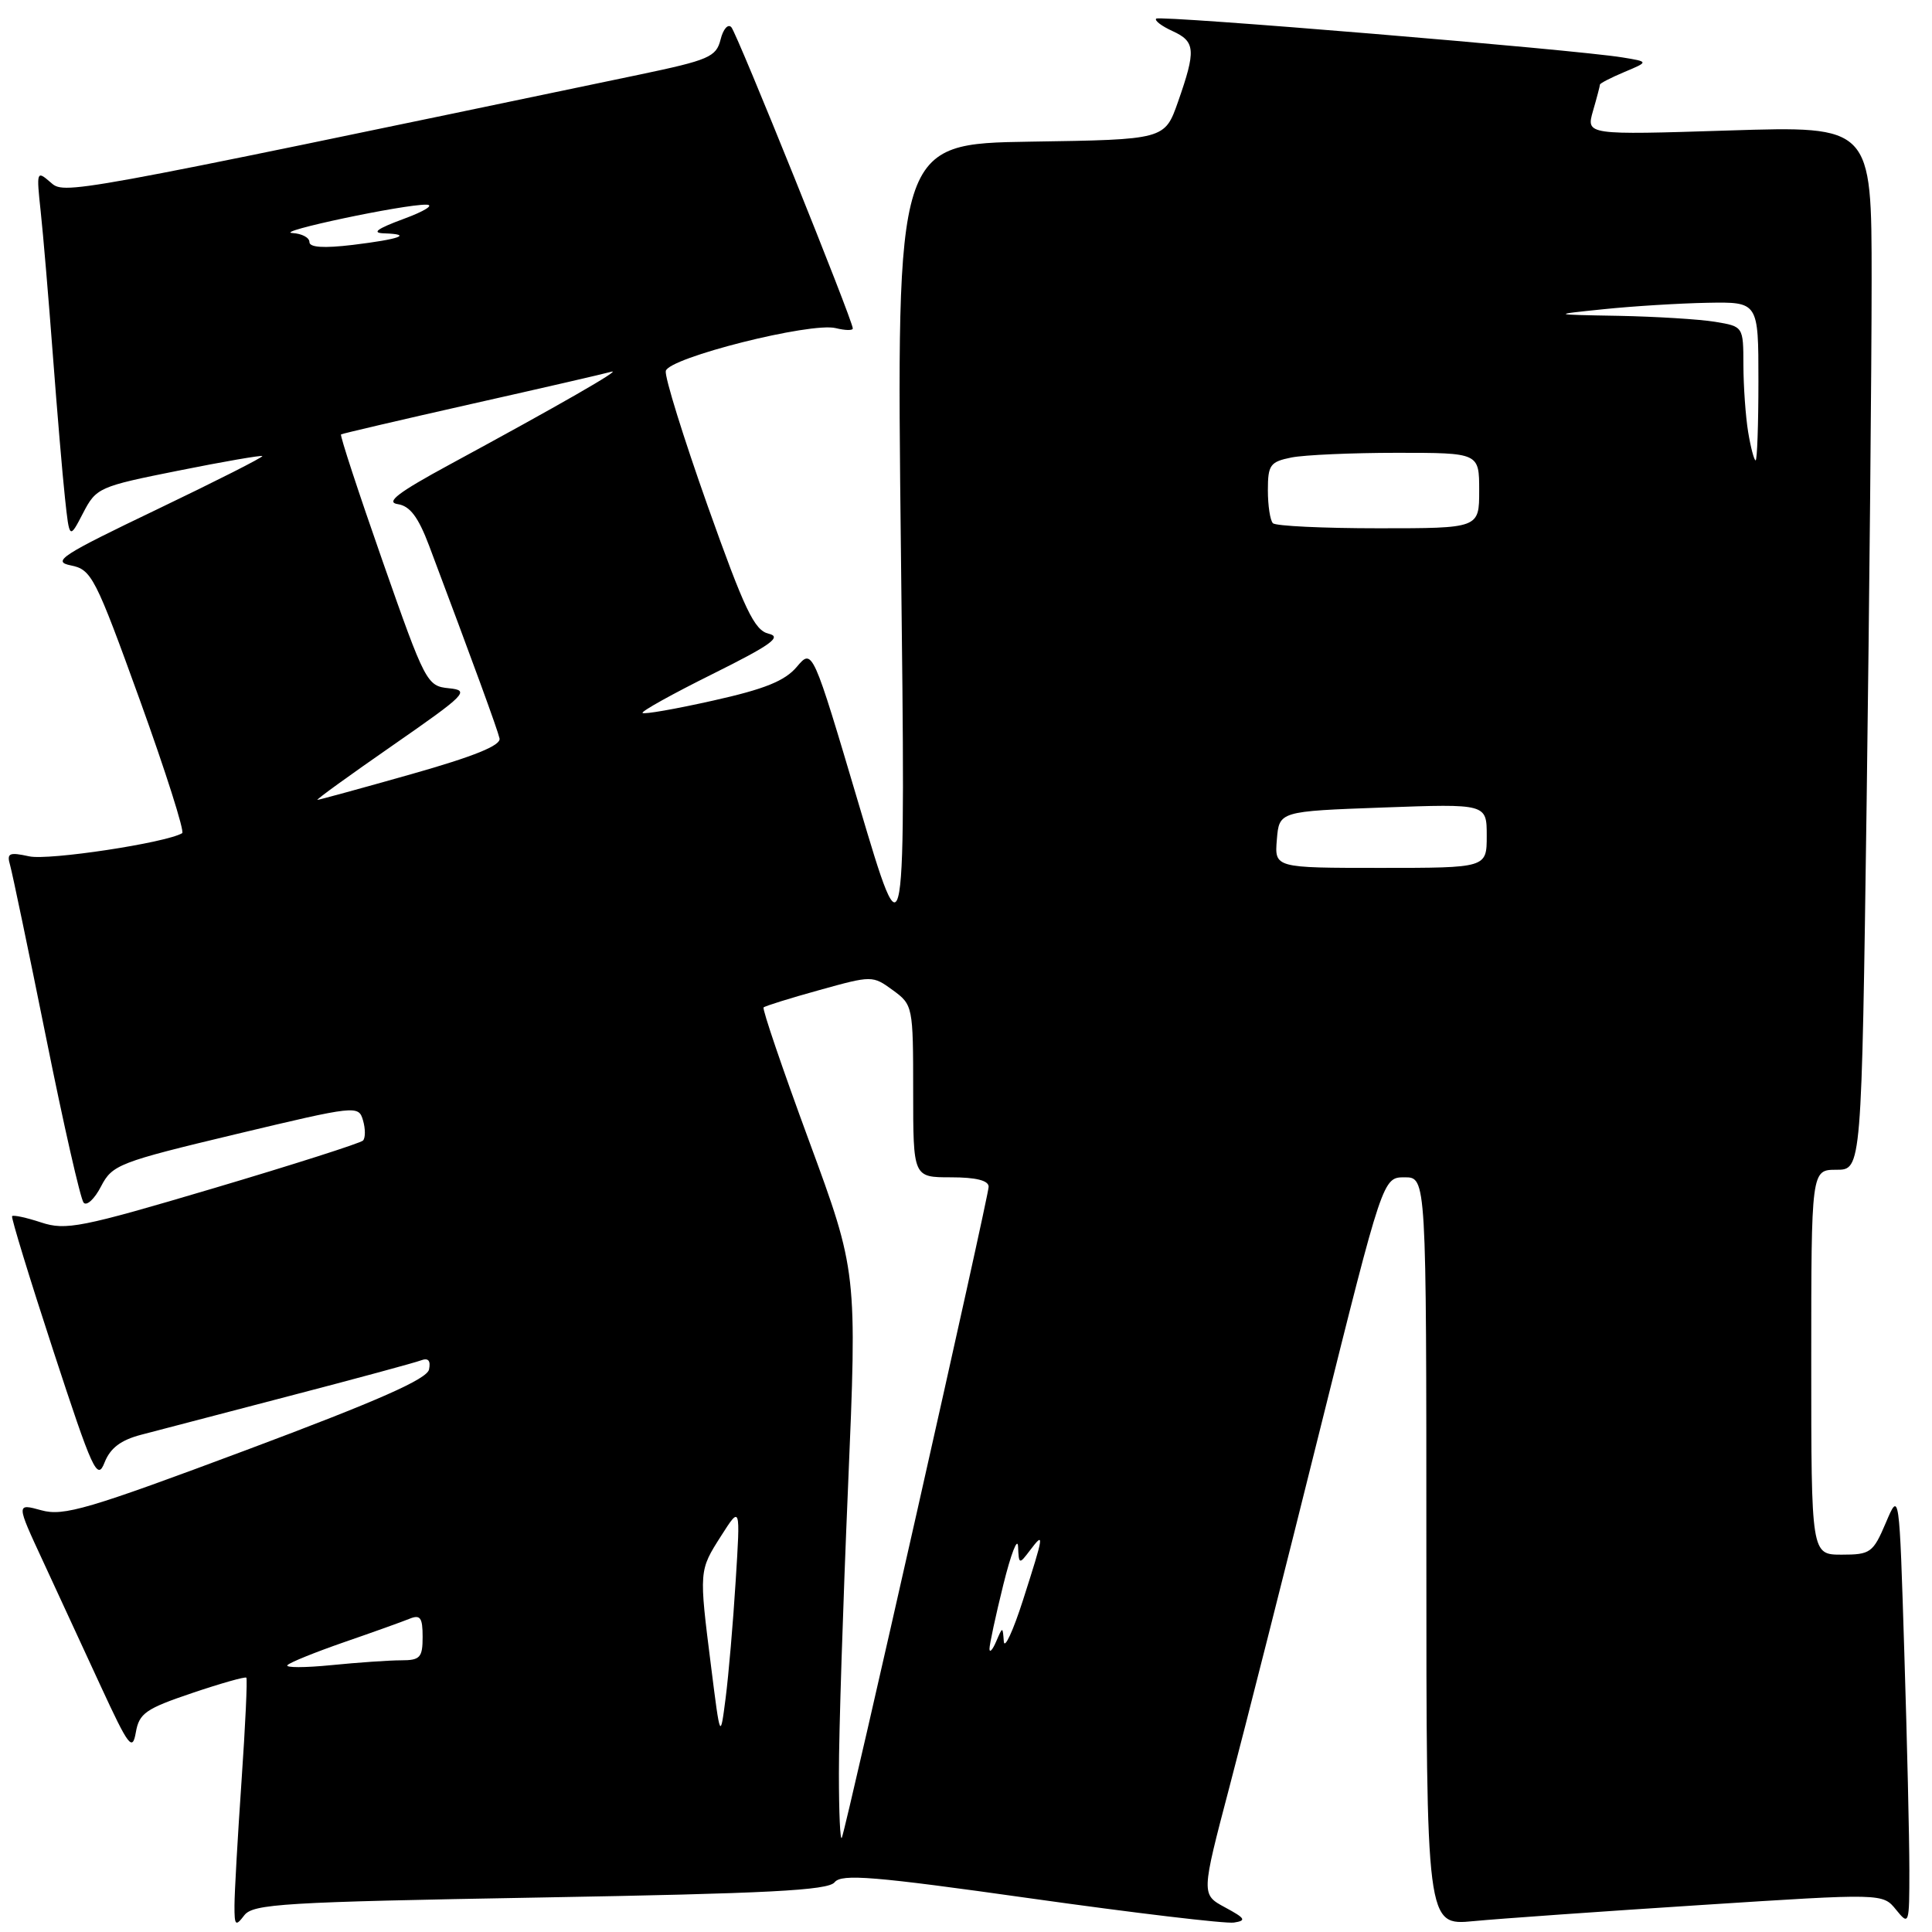 <?xml version="1.0" encoding="UTF-8" standalone="no"?>
<!DOCTYPE svg PUBLIC "-//W3C//DTD SVG 1.1//EN" "http://www.w3.org/Graphics/SVG/1.1/DTD/svg11.dtd" >
<svg xmlns="http://www.w3.org/2000/svg" xmlns:xlink="http://www.w3.org/1999/xlink" version="1.1" viewBox="0 0 256 256">
 <g >
 <path fill="currentColor"
d=" M 71.57 251.43 C 101.78 250.90 109.72 250.49 110.59 249.41 C 111.51 248.26 115.75 248.61 136.59 251.55 C 150.29 253.48 162.40 254.92 163.50 254.75 C 165.20 254.49 165.02 254.19 162.33 252.74 C 159.16 251.03 159.16 251.03 162.91 236.77 C 164.98 228.92 170.40 207.54 174.95 189.25 C 183.24 156.00 183.24 156.00 186.12 156.00 C 189.00 156.00 189.00 156.00 189.00 205.58 C 189.00 255.16 189.00 255.16 195.25 254.56 C 198.69 254.23 212.29 253.27 225.49 252.42 C 249.48 250.87 249.48 250.87 251.24 253.05 C 252.96 255.17 253.00 255.04 253.00 247.77 C 253.00 243.67 252.70 230.70 252.33 218.94 C 251.67 197.56 251.67 197.56 249.88 201.78 C 248.19 205.75 247.84 206.00 244.04 206.00 C 240.00 206.00 240.00 206.00 240.00 180.50 C 240.00 155.00 240.00 155.00 243.34 155.00 C 246.67 155.00 246.67 155.00 247.34 106.25 C 247.70 79.44 248.00 48.32 248.00 37.09 C 248.00 16.69 248.00 16.69 229.08 17.29 C 210.17 17.89 210.17 17.89 211.08 14.70 C 211.59 12.95 212.00 11.38 212.00 11.21 C 212.00 11.04 213.46 10.29 215.24 9.54 C 218.48 8.18 218.48 8.18 214.99 7.61 C 208.68 6.57 153.67 2.00 153.20 2.47 C 152.95 2.72 153.92 3.46 155.37 4.12 C 158.41 5.51 158.49 6.65 156.09 13.50 C 154.33 18.50 154.33 18.50 136.54 18.77 C 118.76 19.05 118.76 19.05 119.38 73.27 C 120.01 127.50 120.01 127.50 113.83 106.70 C 107.66 85.90 107.66 85.90 105.58 88.36 C 104.00 90.23 101.32 91.31 94.50 92.83 C 89.56 93.94 85.34 94.68 85.14 94.47 C 84.93 94.27 89.12 91.94 94.44 89.30 C 102.18 85.45 103.65 84.39 101.85 83.97 C 99.95 83.52 98.67 80.82 93.76 67.01 C 90.56 57.98 88.06 49.95 88.22 49.16 C 88.56 47.41 107.44 42.65 110.75 43.48 C 111.99 43.79 113.00 43.81 113.00 43.52 C 113.00 42.47 97.68 4.47 96.91 3.61 C 96.47 3.11 95.82 3.85 95.48 5.24 C 94.90 7.55 93.93 7.96 84.67 9.90 C 7.52 26.01 8.59 25.81 6.65 24.12 C 4.86 22.57 4.82 22.71 5.39 28.00 C 5.72 31.03 6.44 39.58 7.00 47.00 C 7.56 54.42 8.28 62.97 8.61 65.99 C 9.20 71.47 9.20 71.47 11.00 68.00 C 12.75 64.62 13.10 64.47 23.65 62.36 C 29.62 61.16 34.62 60.30 34.76 60.43 C 34.90 60.57 28.60 63.76 20.76 67.52 C 8.13 73.57 6.83 74.41 9.39 74.92 C 12.13 75.47 12.63 76.44 18.53 92.76 C 21.96 102.26 24.48 110.19 24.14 110.40 C 22.00 111.68 6.44 114.04 3.87 113.47 C 1.20 112.89 0.87 113.04 1.34 114.65 C 1.63 115.67 3.78 125.95 6.11 137.50 C 8.43 149.05 10.67 158.89 11.08 159.36 C 11.49 159.84 12.53 158.87 13.39 157.20 C 14.88 154.33 15.76 153.99 31.23 150.29 C 47.23 146.47 47.51 146.44 48.10 148.45 C 48.43 149.58 48.43 150.78 48.10 151.13 C 47.77 151.47 38.85 154.32 28.27 157.46 C 10.74 162.66 8.72 163.06 5.45 161.98 C 3.48 161.33 1.75 160.96 1.60 161.15 C 1.46 161.34 3.92 169.38 7.07 179.00 C 12.28 194.92 12.89 196.26 13.85 193.80 C 14.61 191.87 16.00 190.82 18.71 190.11 C 20.79 189.56 29.66 187.25 38.41 184.96 C 47.17 182.68 54.98 180.56 55.77 180.26 C 56.74 179.89 57.09 180.27 56.85 181.46 C 56.59 182.74 50.11 185.60 32.66 192.13 C 11.67 199.98 8.43 200.94 5.48 200.12 C 2.14 199.20 2.14 199.20 5.69 206.85 C 7.63 211.06 11.09 218.53 13.36 223.45 C 17.06 231.46 17.55 232.10 18.00 229.54 C 18.44 227.02 19.32 226.41 25.42 224.35 C 29.23 223.06 32.48 222.14 32.64 222.30 C 32.80 222.46 32.51 228.65 32.00 236.05 C 31.49 243.45 31.07 250.85 31.07 252.50 C 31.06 255.16 31.21 255.31 32.36 253.80 C 33.52 252.27 37.52 252.03 71.57 251.43 Z  M 111.16 235.00 C 111.15 229.78 111.70 212.68 112.37 197.00 C 113.58 168.50 113.58 168.50 107.20 151.17 C 103.69 141.64 100.98 133.69 101.18 133.49 C 101.37 133.30 104.70 132.26 108.57 131.19 C 115.55 129.25 115.62 129.25 118.30 131.20 C 120.96 133.14 121.00 133.34 121.00 144.58 C 121.00 156.00 121.00 156.00 126.00 156.00 C 129.33 156.00 131.00 156.42 131.00 157.25 C 131.00 158.54 112.24 241.71 111.55 243.50 C 111.33 244.05 111.16 240.22 111.16 235.00 Z  M 94.22 220.81 C 92.61 208.05 92.61 208.13 95.56 203.50 C 98.11 199.50 98.11 199.50 97.48 209.50 C 97.14 215.00 96.54 221.97 96.15 225.00 C 95.44 230.50 95.44 230.50 94.22 220.81 Z  M 38.09 220.64 C 38.41 220.28 41.79 218.92 45.59 217.60 C 49.39 216.29 53.29 214.89 54.25 214.50 C 55.69 213.91 56.00 214.33 56.00 216.89 C 56.00 219.64 55.67 220.00 53.15 220.00 C 51.58 220.00 47.41 220.29 43.90 220.64 C 40.38 220.99 37.76 220.99 38.09 220.64 Z  M 131.11 218.50 C 131.10 217.95 131.92 214.12 132.94 210.00 C 133.96 205.88 134.84 203.60 134.90 204.94 C 135.00 207.31 135.05 207.32 136.47 205.44 C 138.42 202.87 138.36 203.25 135.56 212.00 C 134.24 216.12 133.09 218.60 133.01 217.50 C 132.86 215.50 132.86 215.50 132.00 217.50 C 131.53 218.60 131.13 219.05 131.11 218.50 Z  M 169.19 111.25 C 169.50 107.50 169.50 107.50 183.25 107.00 C 197.00 106.50 197.00 106.50 197.00 110.75 C 197.00 115.00 197.00 115.00 182.94 115.00 C 168.88 115.00 168.88 115.00 169.19 111.25 Z  M 52.06 98.75 C 61.78 92.00 62.29 91.48 59.50 91.20 C 56.57 90.91 56.36 90.52 50.69 74.34 C 47.50 65.23 45.02 57.68 45.19 57.56 C 45.36 57.45 53.15 55.63 62.50 53.52 C 71.85 51.42 80.17 49.50 81.00 49.26 C 82.61 48.81 74.08 53.70 59.50 61.60 C 52.77 65.25 51.05 66.56 52.70 66.80 C 54.32 67.04 55.42 68.50 56.86 72.31 C 62.78 88.05 65.92 96.65 66.19 97.84 C 66.41 98.77 62.83 100.22 54.50 102.58 C 47.90 104.45 42.30 105.98 42.06 105.99 C 41.81 105.99 46.31 102.74 52.06 98.75 Z  M 168.67 69.33 C 168.30 68.97 168.00 67.00 168.00 64.96 C 168.00 61.60 168.30 61.19 171.12 60.62 C 172.84 60.28 179.14 60.00 185.12 60.00 C 196.00 60.00 196.00 60.00 196.00 65.00 C 196.00 70.00 196.00 70.00 182.67 70.00 C 175.33 70.00 169.03 69.70 168.67 69.33 Z  M 231.64 57.25 C 231.30 55.19 231.02 51.20 231.01 48.38 C 231.00 43.26 231.00 43.26 227.25 42.64 C 225.19 42.30 219.45 41.95 214.50 41.85 C 205.50 41.69 205.50 41.69 212.50 40.97 C 216.35 40.57 222.54 40.19 226.25 40.12 C 233.00 40.00 233.00 40.00 233.00 50.50 C 233.00 56.28 232.83 61.00 232.63 61.00 C 232.43 61.00 231.98 59.31 231.64 57.25 Z  M 41.00 32.07 C 41.00 31.48 39.99 30.95 38.75 30.88 C 36.13 30.75 53.52 27.06 56.50 27.12 C 57.60 27.14 56.25 27.99 53.50 29.00 C 49.93 30.32 49.19 30.87 50.92 30.92 C 54.75 31.05 52.99 31.69 46.75 32.45 C 42.89 32.91 41.00 32.79 41.00 32.07 Z "/>
</g>
</svg>
